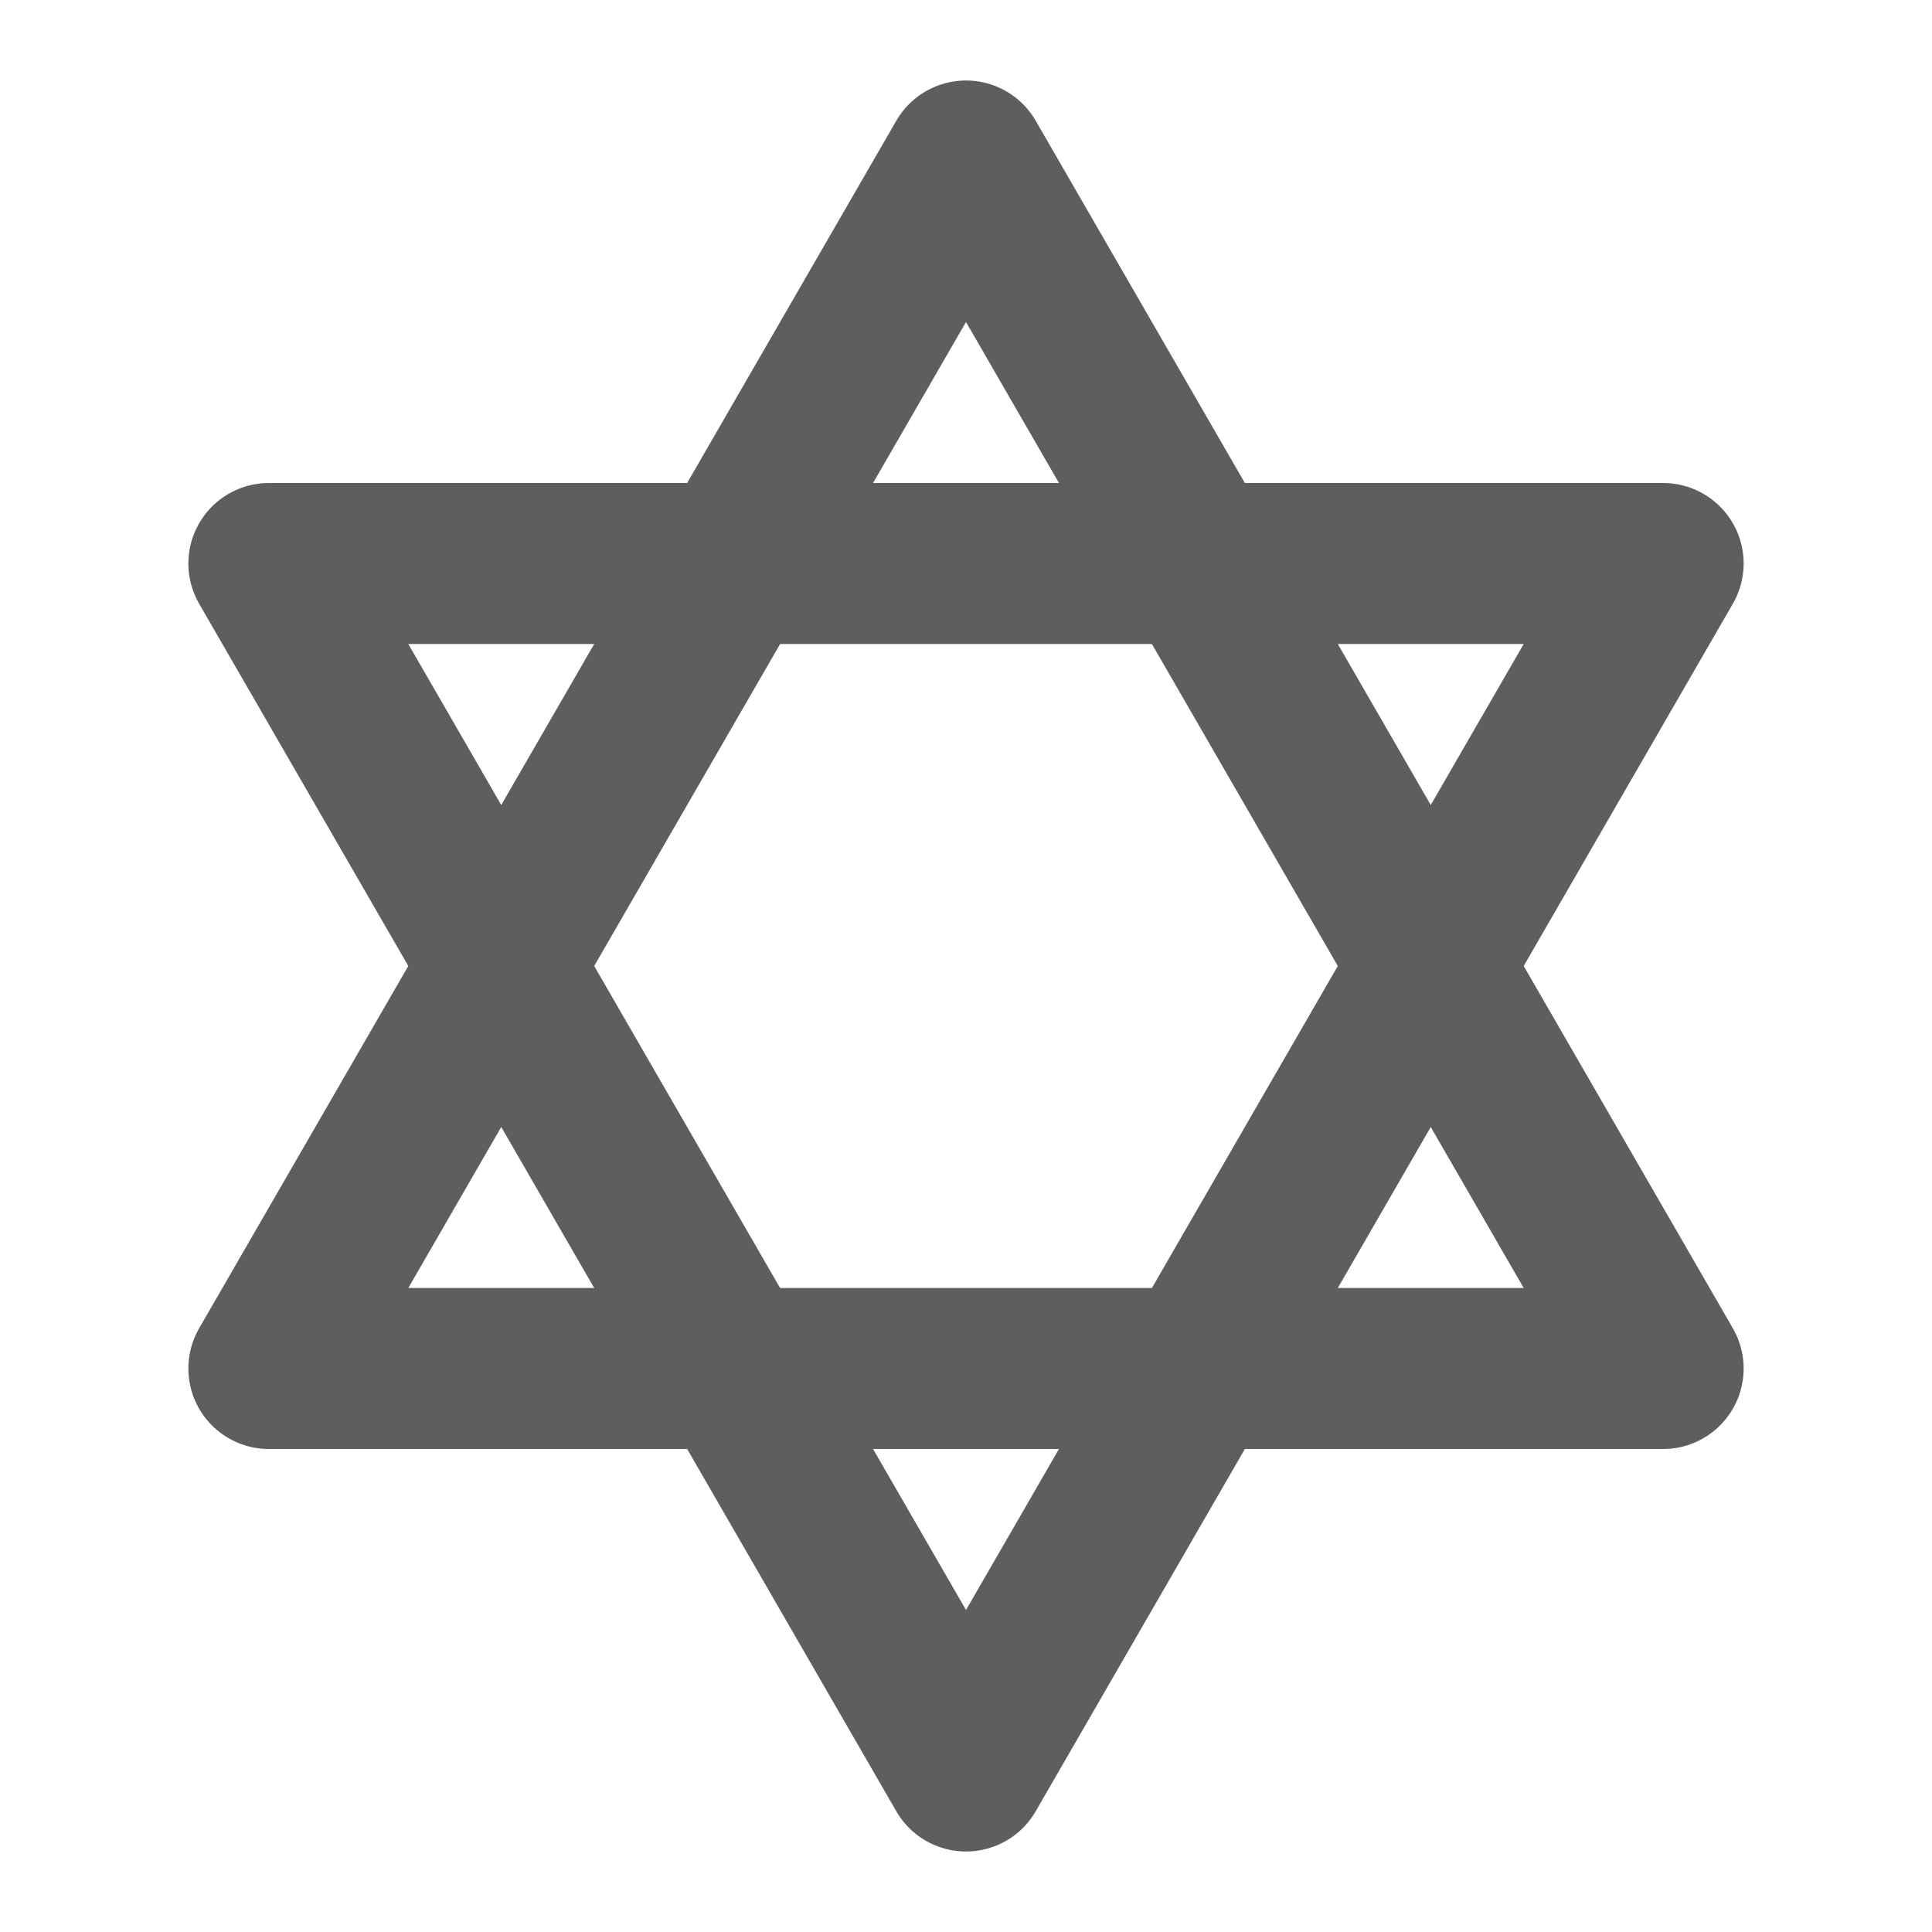 <svg width="80" height="80" fill="none" stroke="#5e5e5e" stroke-linecap="round" stroke-linejoin="round" stroke-width="2" viewBox="0 0 24 24" xmlns="http://www.w3.org/2000/svg">
  <path d="m12 2 8.66 15H3.34L12 2Z"></path>
  <path d="m12 22 8.66-15H3.34L12 22Z"></path>
</svg>